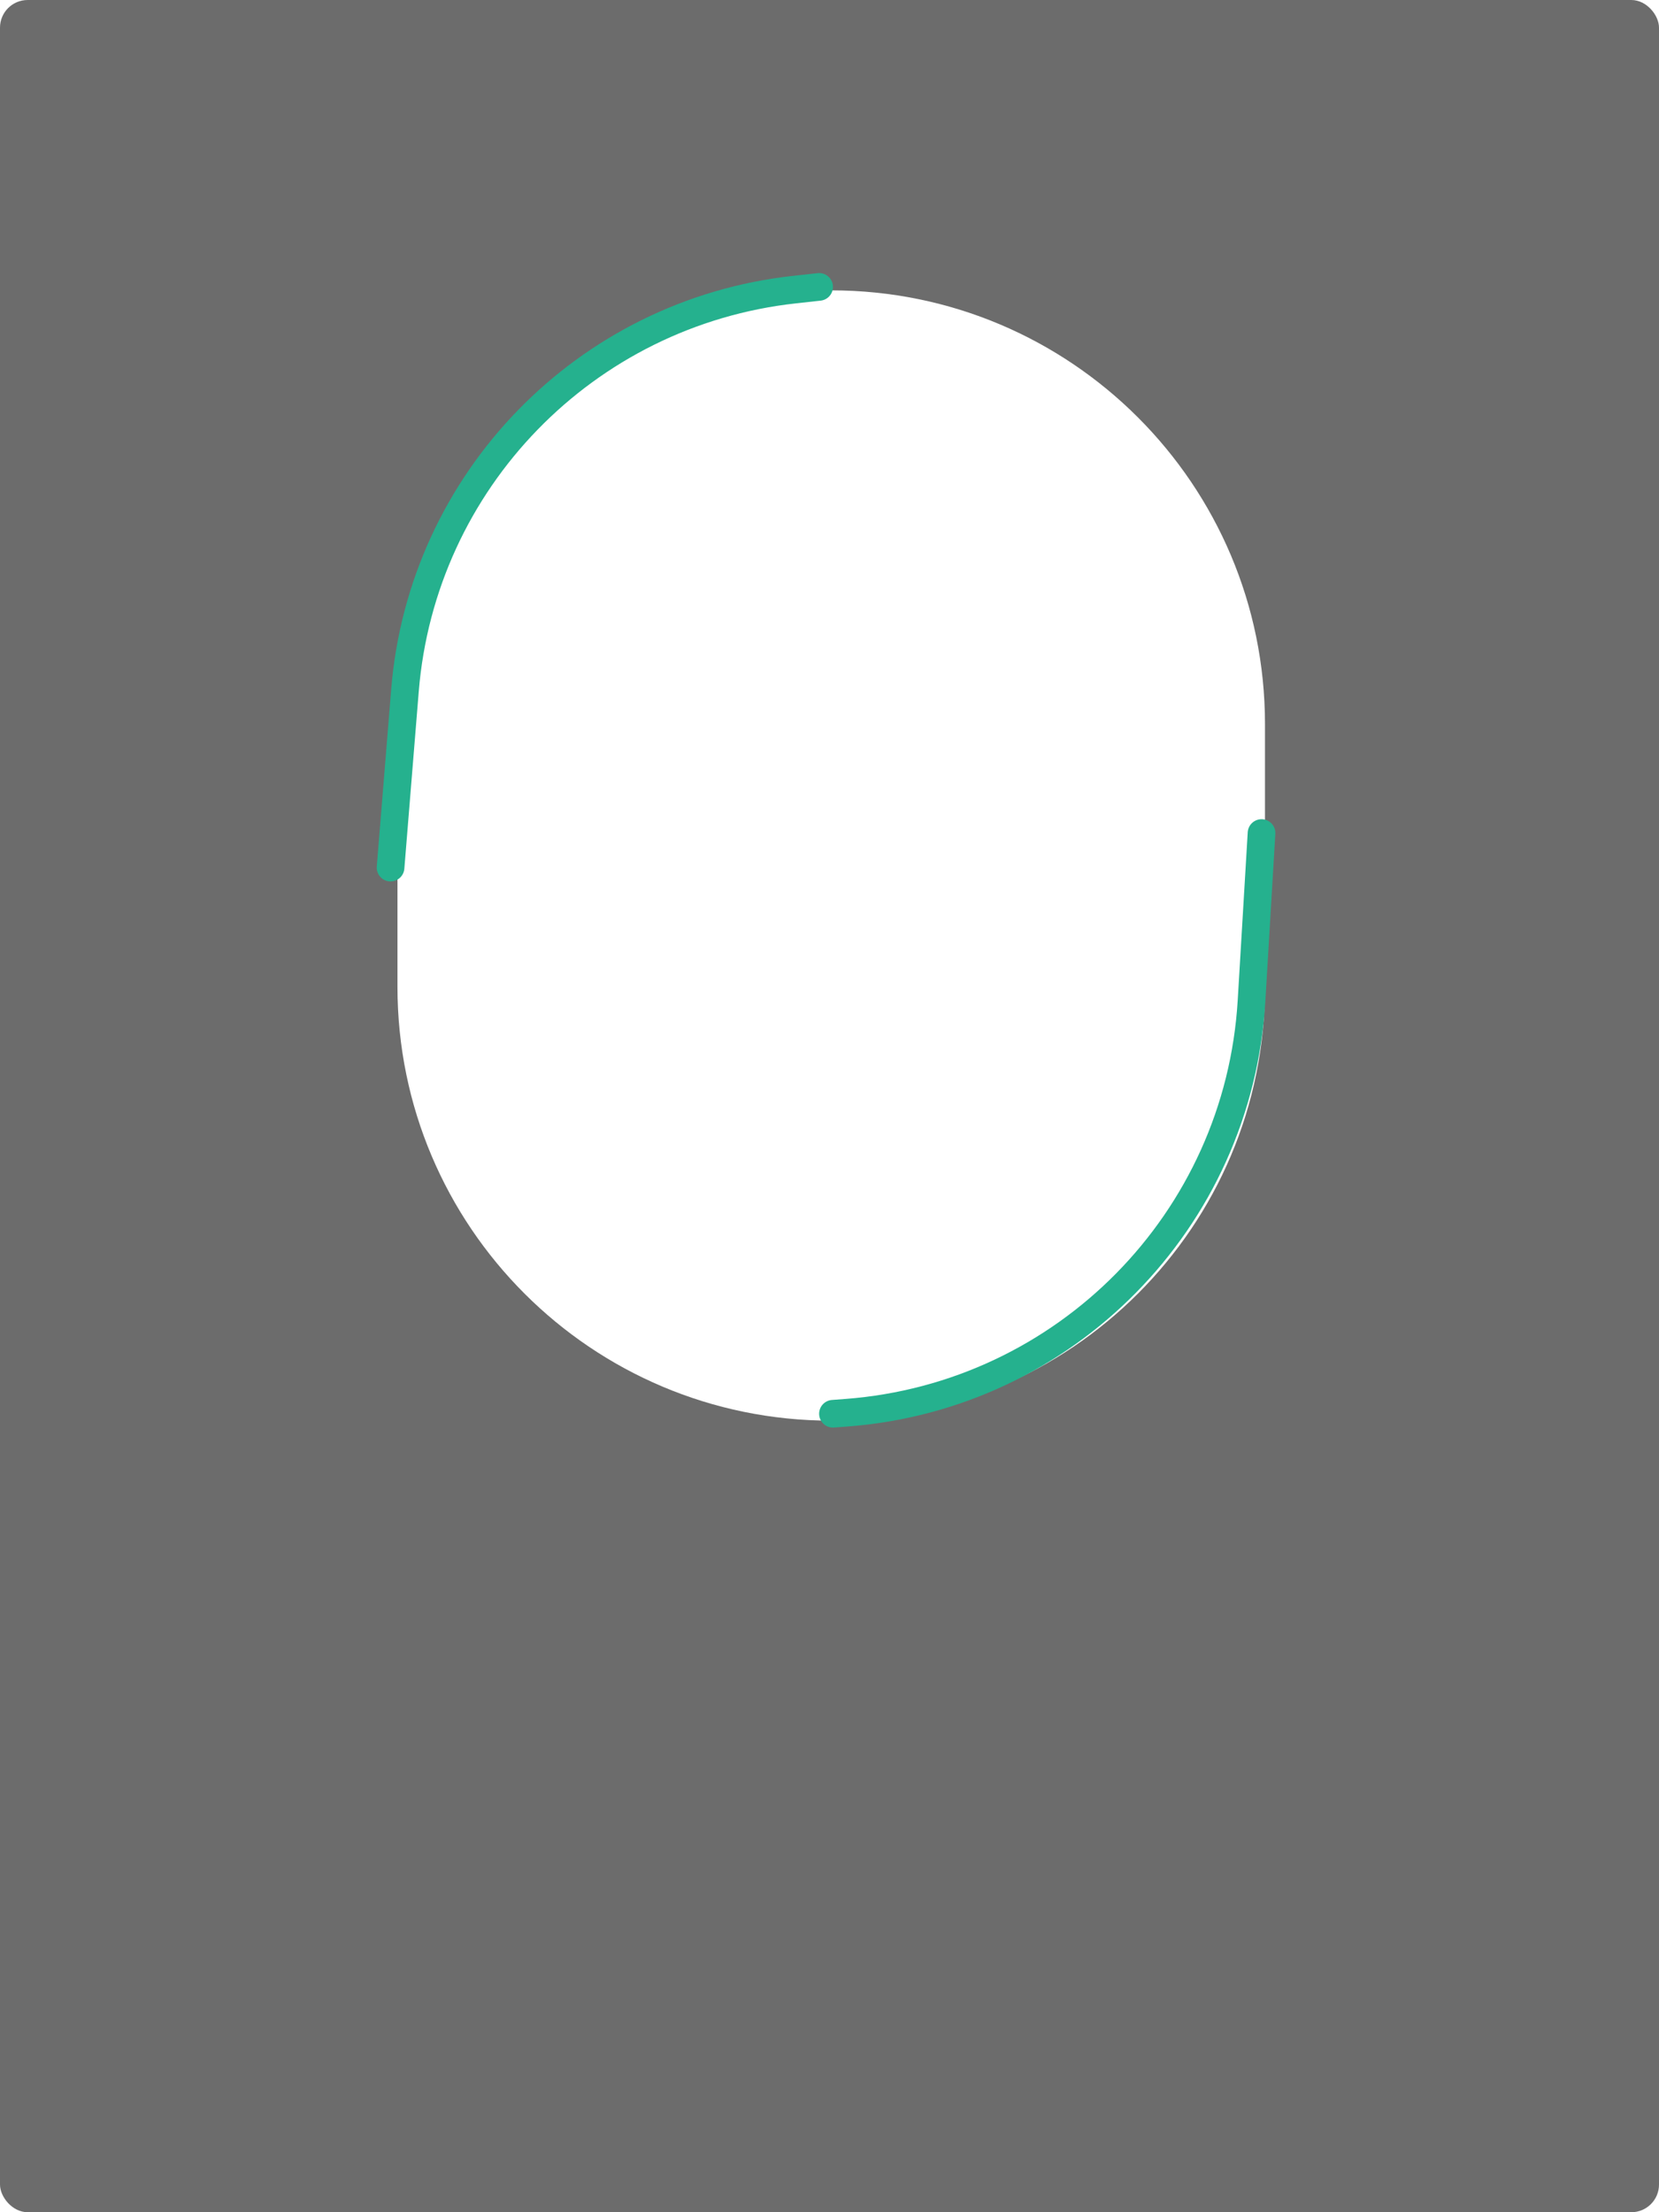 <svg width="480" height="640" viewBox="0 0 480 640" fill="none" xmlns="http://www.w3.org/2000/svg">
<g clip-path="url(#clip0_2940_21322)">
<path fill-rule="evenodd" clip-rule="evenodd" d="M480 0H0V640H480V0ZM240.5 84C171.188 84 115 140.188 115 209.5V285.5C115 354.812 171.188 411 240.5 411C309.812 411 366 354.812 366 285.5V209.5C366 140.188 309.812 84 240.5 84Z" fill="#0A0A0A" fill-opacity="0.6"/>
<path d="M237 83L229.852 83.787C169.367 90.448 122.107 139.075 117.172 199.725L113 251" stroke="#25B18E" stroke-width="8" stroke-linecap="round" stroke-linejoin="round"/>
<path d="M241 409L244.868 408.709C308.234 403.934 358.318 353.06 362.1 289.627L365 241" stroke="#25B18E" stroke-width="8" stroke-linecap="round" stroke-linejoin="round"/>
</g>
<defs>
<clipPath id="clip0_2940_21322">
<rect width="480" height="640" rx="8" fill="white"/>
</clipPath>
</defs>
</svg>
